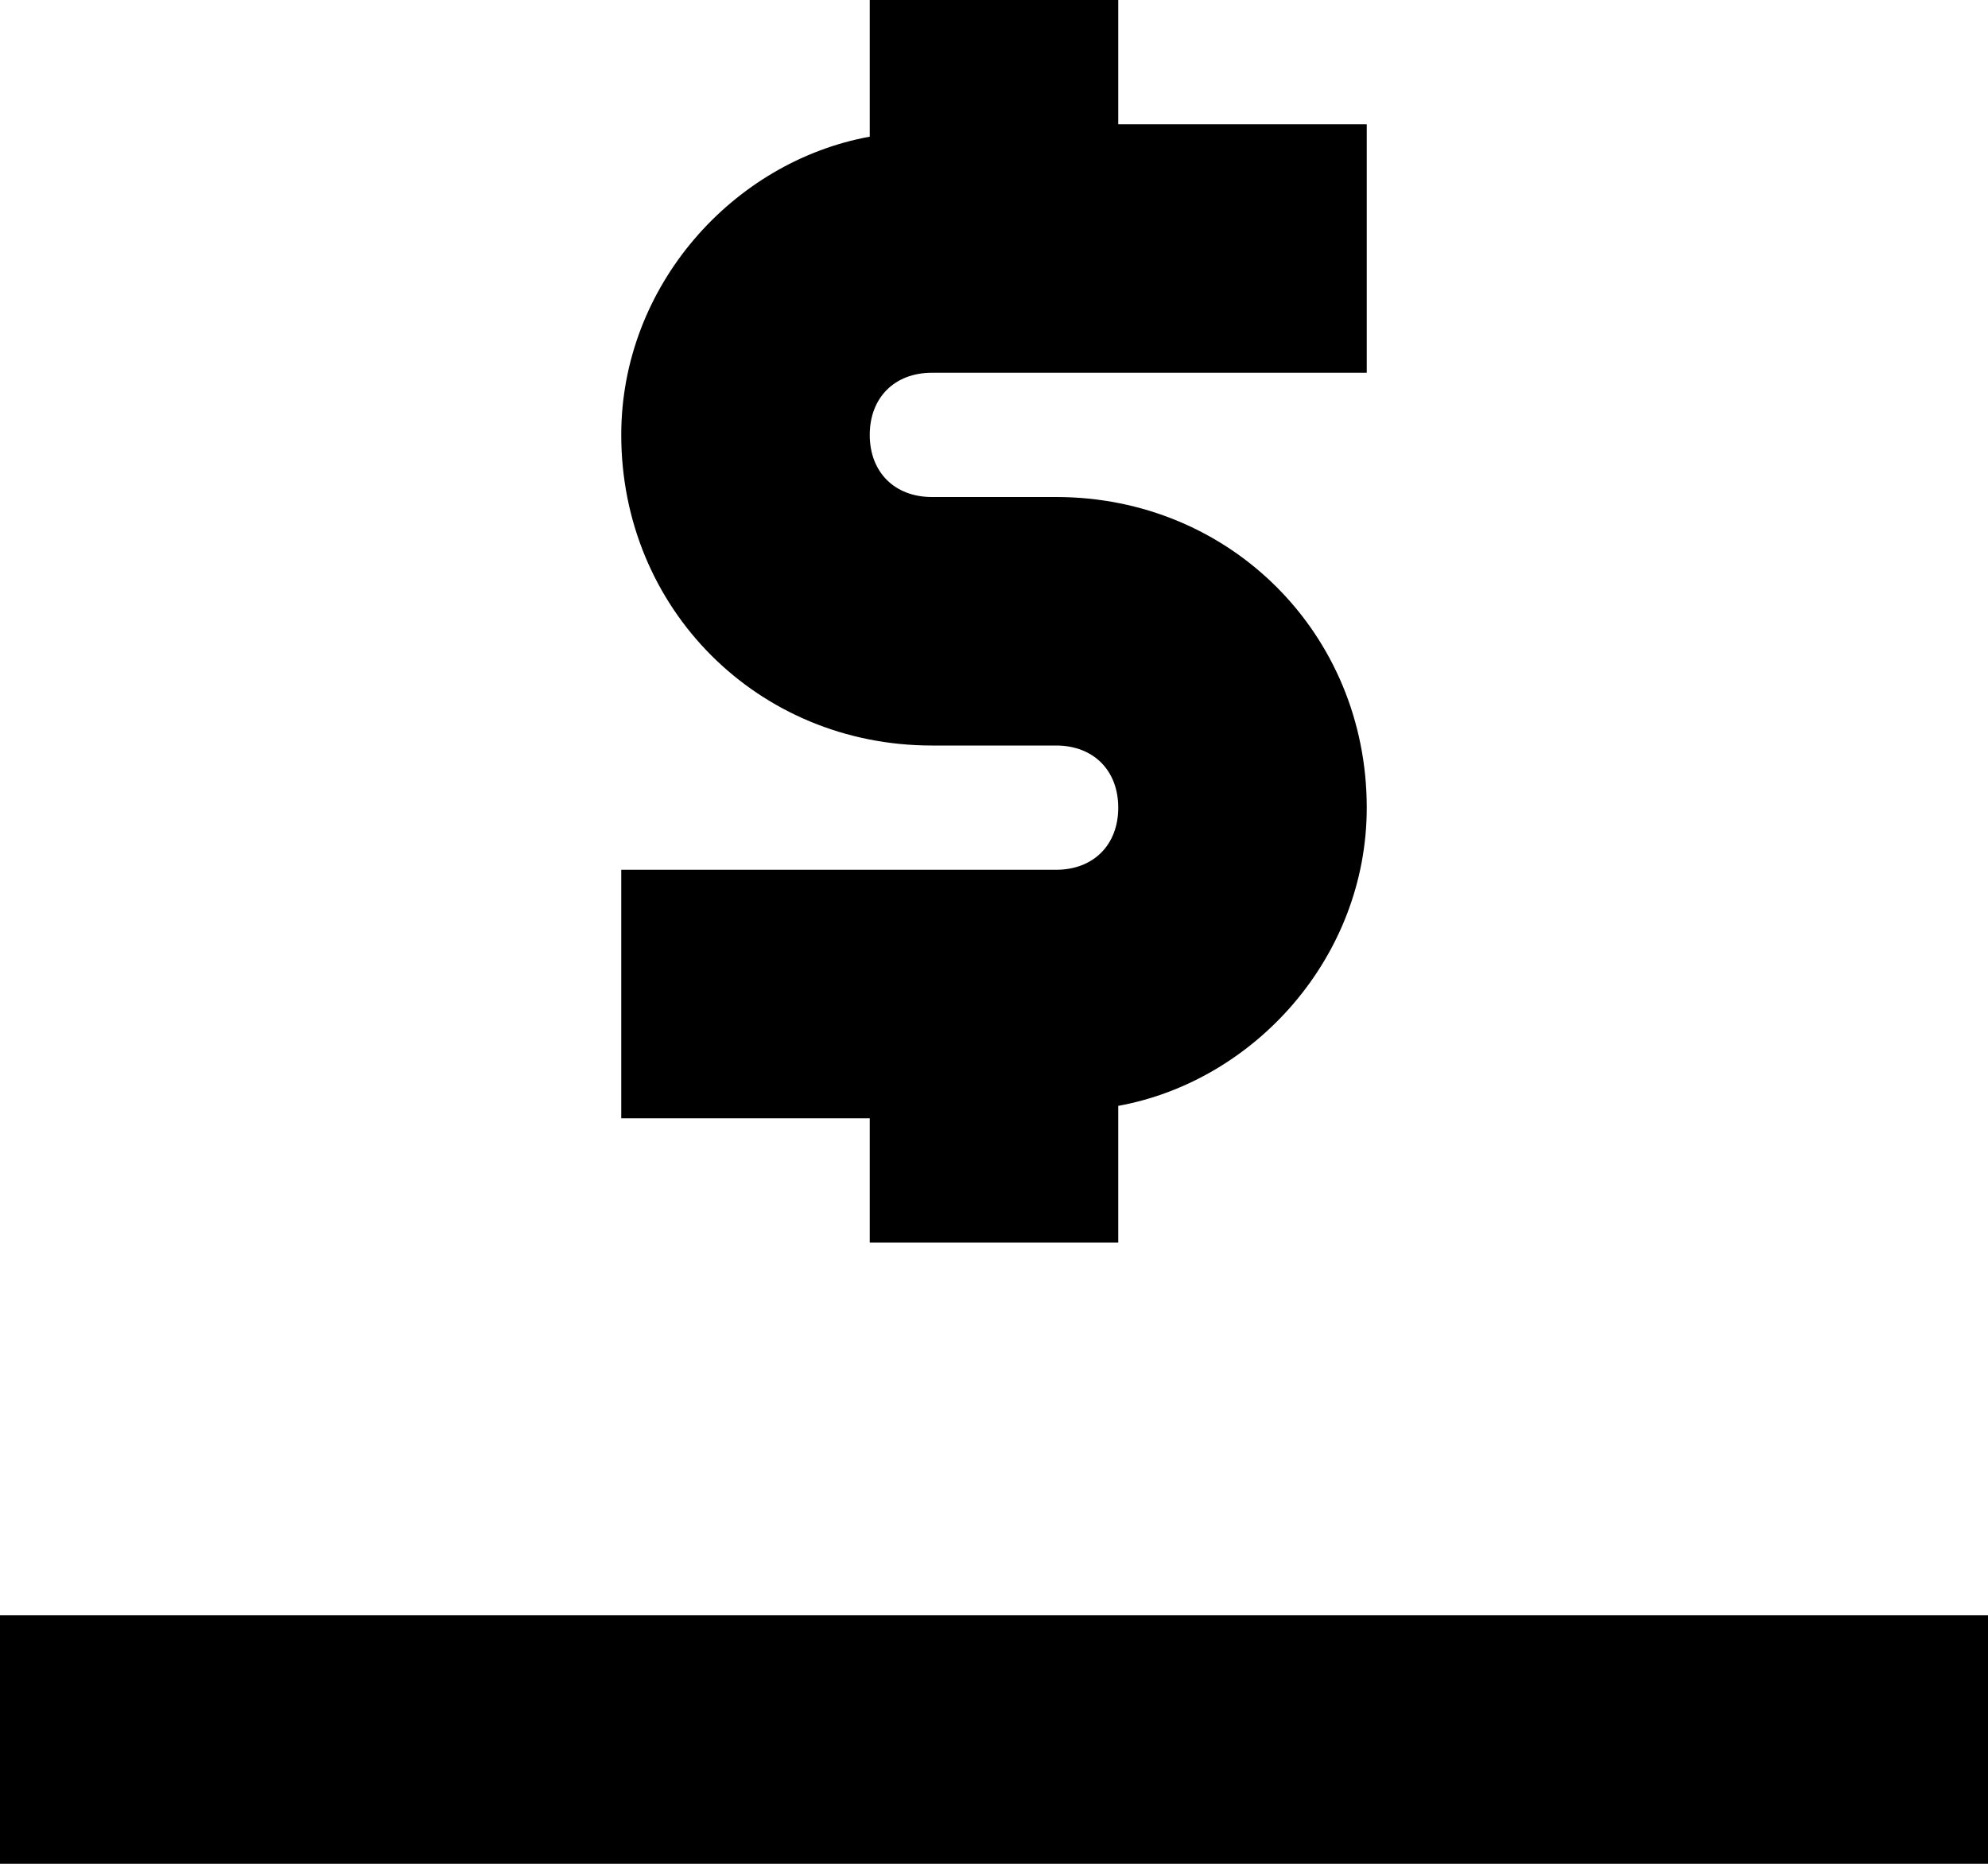 <?xml version="1.0" encoding="utf-8"?>
<!-- Generator: Adobe Illustrator 19.0.0, SVG Export Plug-In . SVG Version: 6.00 Build 0)  -->
<svg version="1.1" id="Layer_1" xmlns="http://www.w3.org/2000/svg" xmlns:xlink="http://www.w3.org/1999/xlink" x="0px" y="0px"
	 viewBox="0 0 16 15" style="enable-background:new 0 0 16 15;" xml:space="preserve">
<path d="M7.5,3H11V1H9V0H7v1.1C5.9,1.3,5,2.3,5,3.5C5,4.9,6.1,6,7.5,6h1C8.8,6,9,6.2,9,6.5S8.8,7,8.5,7H5v2h2v1h2
			V8.9c1.1-0.2,2-1.2,2-2.4C11,5.1,9.9,4,8.5,4h-1C7.2,4,7,3.8,7,3.5S7.2,3,7.5,3"/>
<rect y="13" width="16" height="2"/>
</svg>
